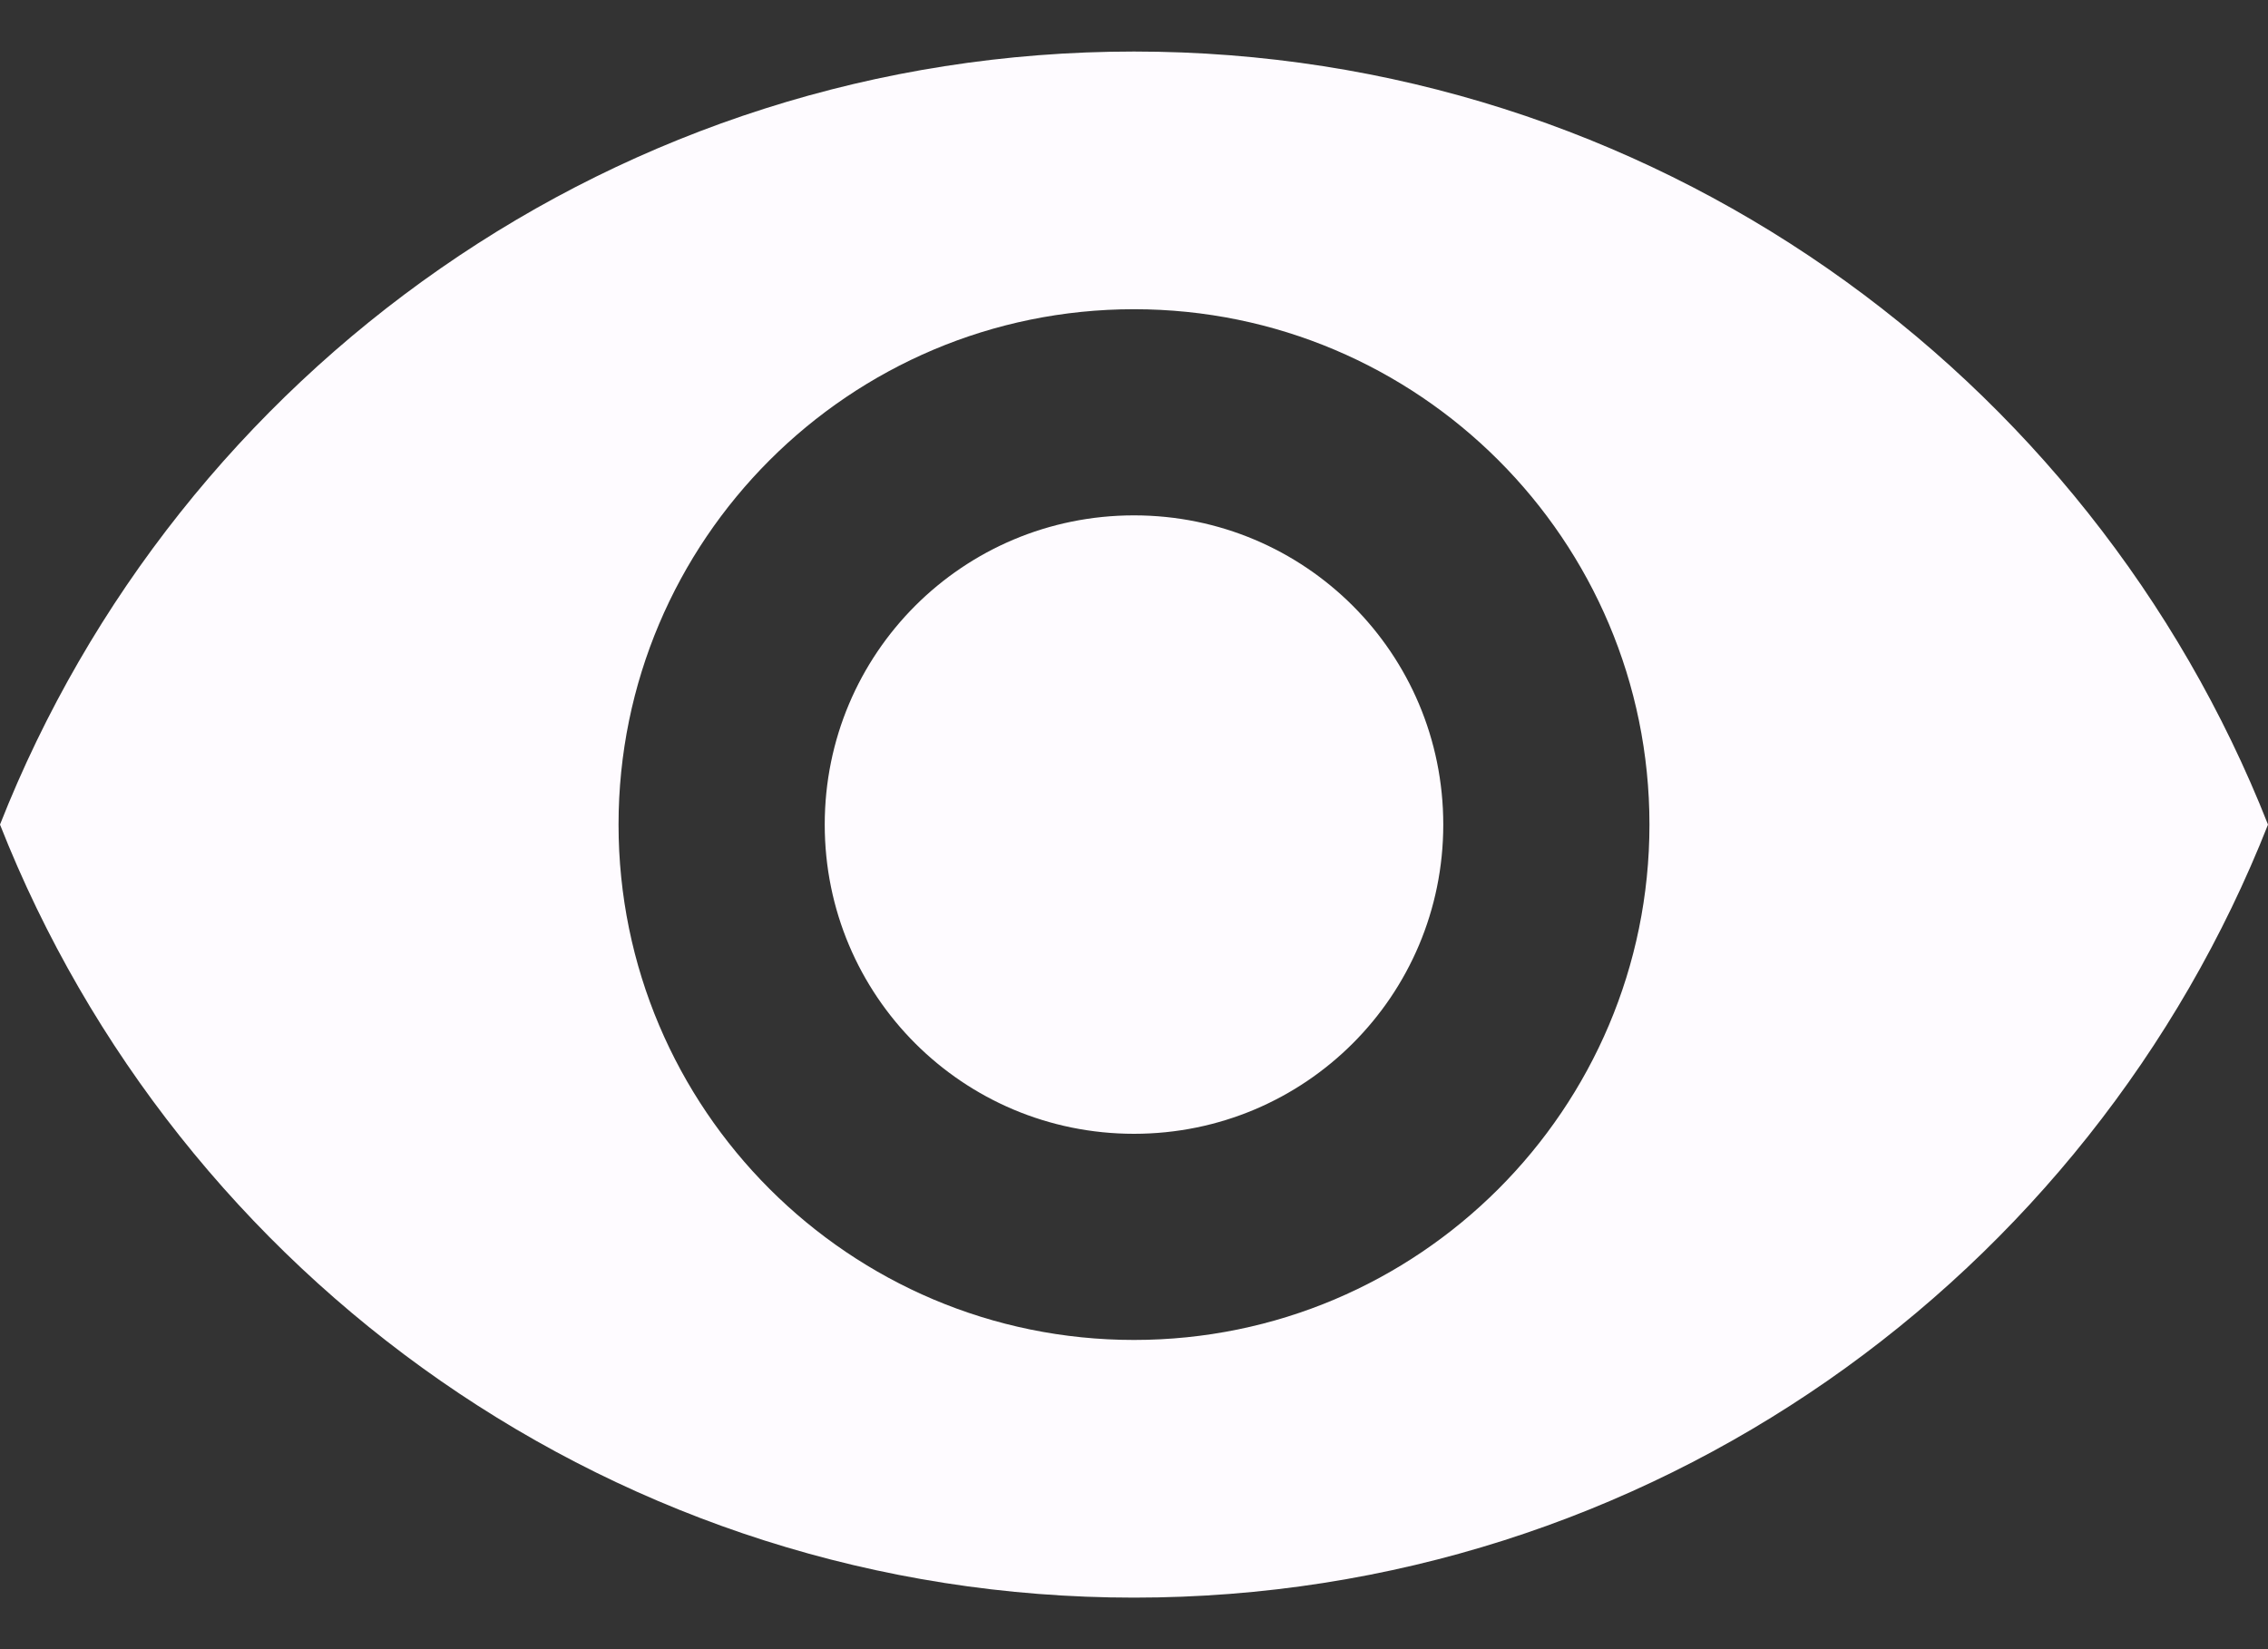 <svg width="22" height="16" viewBox="0 0 22 16" fill="none" xmlns="http://www.w3.org/2000/svg">
<rect x="0" y="0" width="22" height="16" fill="#333333" stroke="none"/>
<path d="M11 0.5C6 0.5 1.73 3.61 0 8C1.73 12.39 6 15.5 11 15.5C16 15.5 20.27 12.39 22 8C20.27 3.61 16 0.5 11 0.5ZM11 13C8.24 13 6 10.76 6 8C6 5.24 8.24 3 11 3C13.76 3 16 5.24 16 8C16 10.76 13.76 13 11 13ZM11 5C9.34 5 8 6.34 8 8C8 9.66 9.34 11 11 11C12.66 11 14 9.66 14 8C14 6.34 12.66 5 11 5Z" fill="#FEFBFF"/>
</svg>
